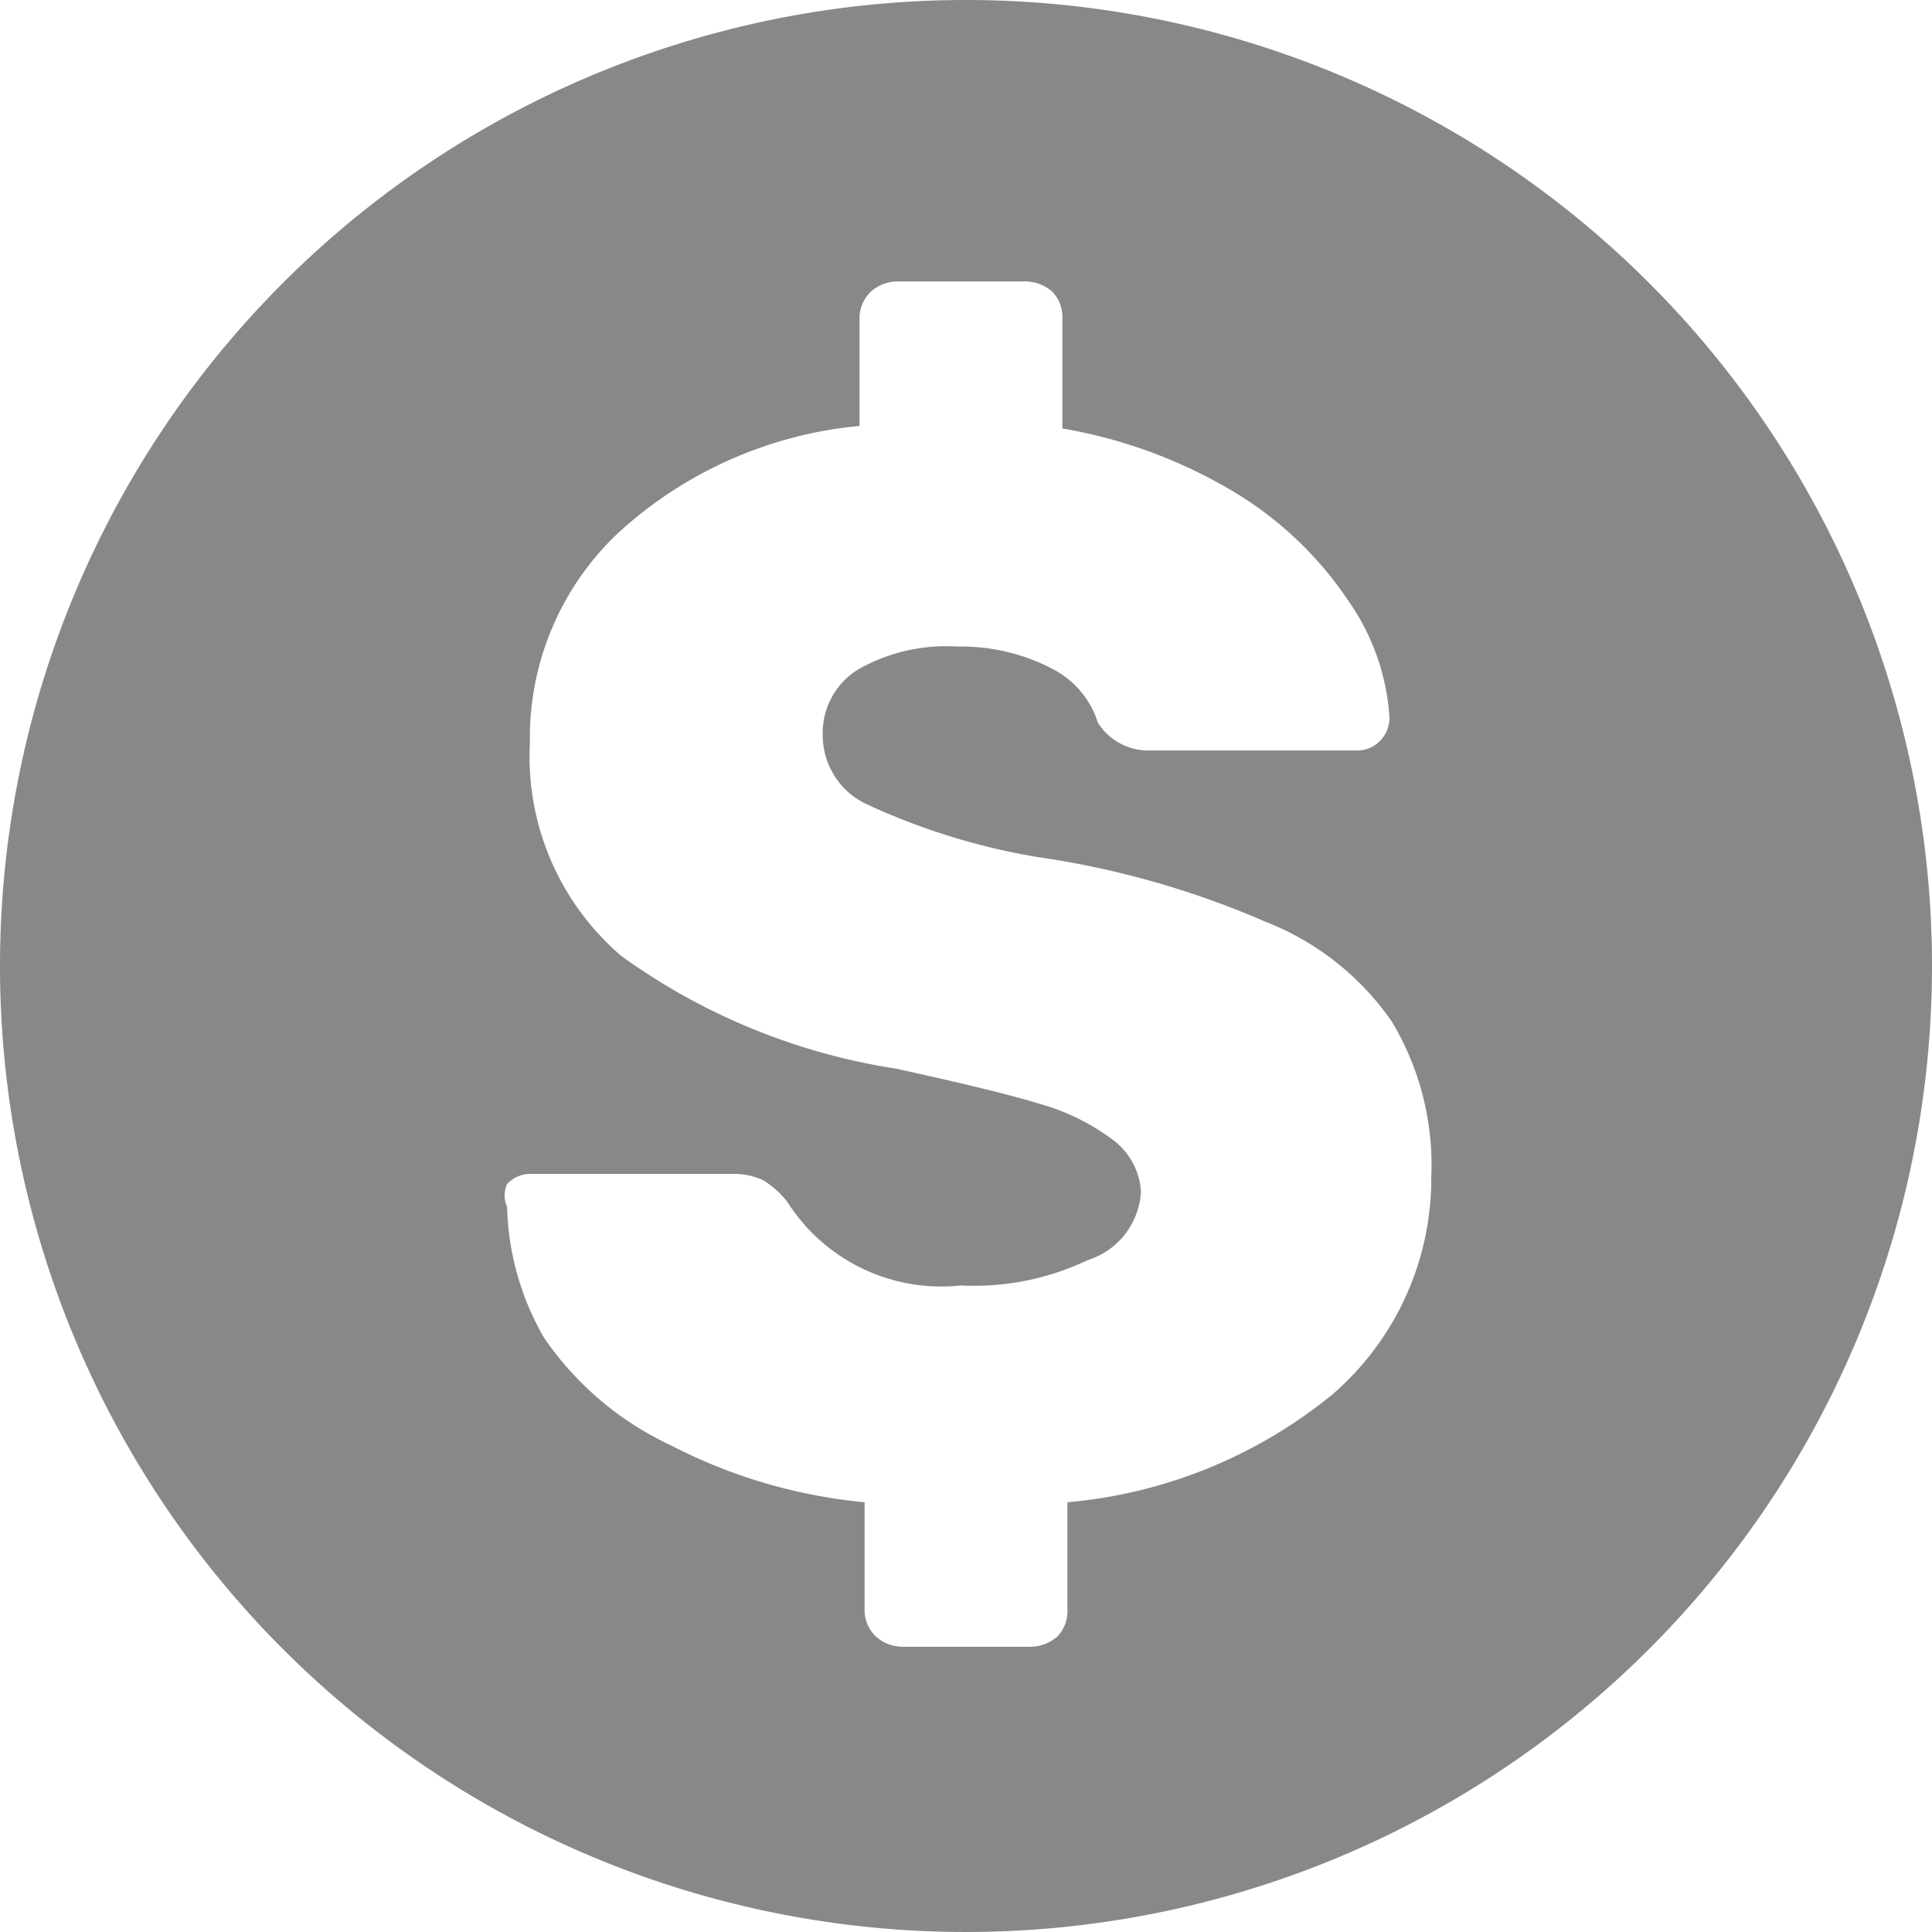 <svg xmlns="http://www.w3.org/2000/svg" viewBox="0 0 15.24 15.24">
  <title>Asset 5</title>
  <g id="Layer_2" data-name="Layer 2">
    <g id="Layer_1-2" data-name="Layer 1">
      <path d="M7.62,0a7.62,7.62,0,1,0,7.62,7.62A7.62,7.62,0,0,0,7.62,0Zm2.89,11a3.83,3.83,0,0,1-2.09.85v.84a.29.29,0,0,1-.08.22.33.33,0,0,1-.22.08h-1a.32.32,0,0,1-.21-.08.29.29,0,0,1-.09-.22v-.84a4.17,4.17,0,0,1-1.53-.45,2.48,2.48,0,0,1-1-.85A2.17,2.17,0,0,1,4,9.52.22.22,0,0,1,4,9.34a.25.25,0,0,1,.18-.08h1.6a.54.54,0,0,1,.24.05.7.7,0,0,1,.19.17,1.44,1.44,0,0,0,1.37.66,2.08,2.08,0,0,0,1-.2A.6.6,0,0,0,9,9.4.55.55,0,0,0,8.79,9a1.73,1.73,0,0,0-.58-.29c-.26-.08-.64-.17-1.14-.28A5,5,0,0,1,4.9,7.54a2.07,2.07,0,0,1-.72-1.68,2.22,2.22,0,0,1,.69-1.65,3.26,3.26,0,0,1,1.91-.85V2.52a.29.29,0,0,1,.09-.22.32.32,0,0,1,.21-.08h1a.33.33,0,0,1,.22.08.29.29,0,0,1,.08.22v.86a3.91,3.91,0,0,1,1.37.51,2.85,2.85,0,0,1,.88.84,1.81,1.81,0,0,1,.33.92.26.26,0,0,1-.07.19.25.25,0,0,1-.18.08H9.07a.47.47,0,0,1-.41-.22.72.72,0,0,0-.37-.43,1.56,1.56,0,0,0-.74-.17,1.41,1.41,0,0,0-.78.18.59.59,0,0,0-.28.53.6.6,0,0,0,.36.54,5.27,5.27,0,0,0,1.33.41,7,7,0,0,1,1.8.51,2.17,2.17,0,0,1,1,.79,2.2,2.2,0,0,1,.31,1.23A2.25,2.25,0,0,1,10.51,11Z" style="fill: #888"/>
    </g>
  </g>
</svg>
